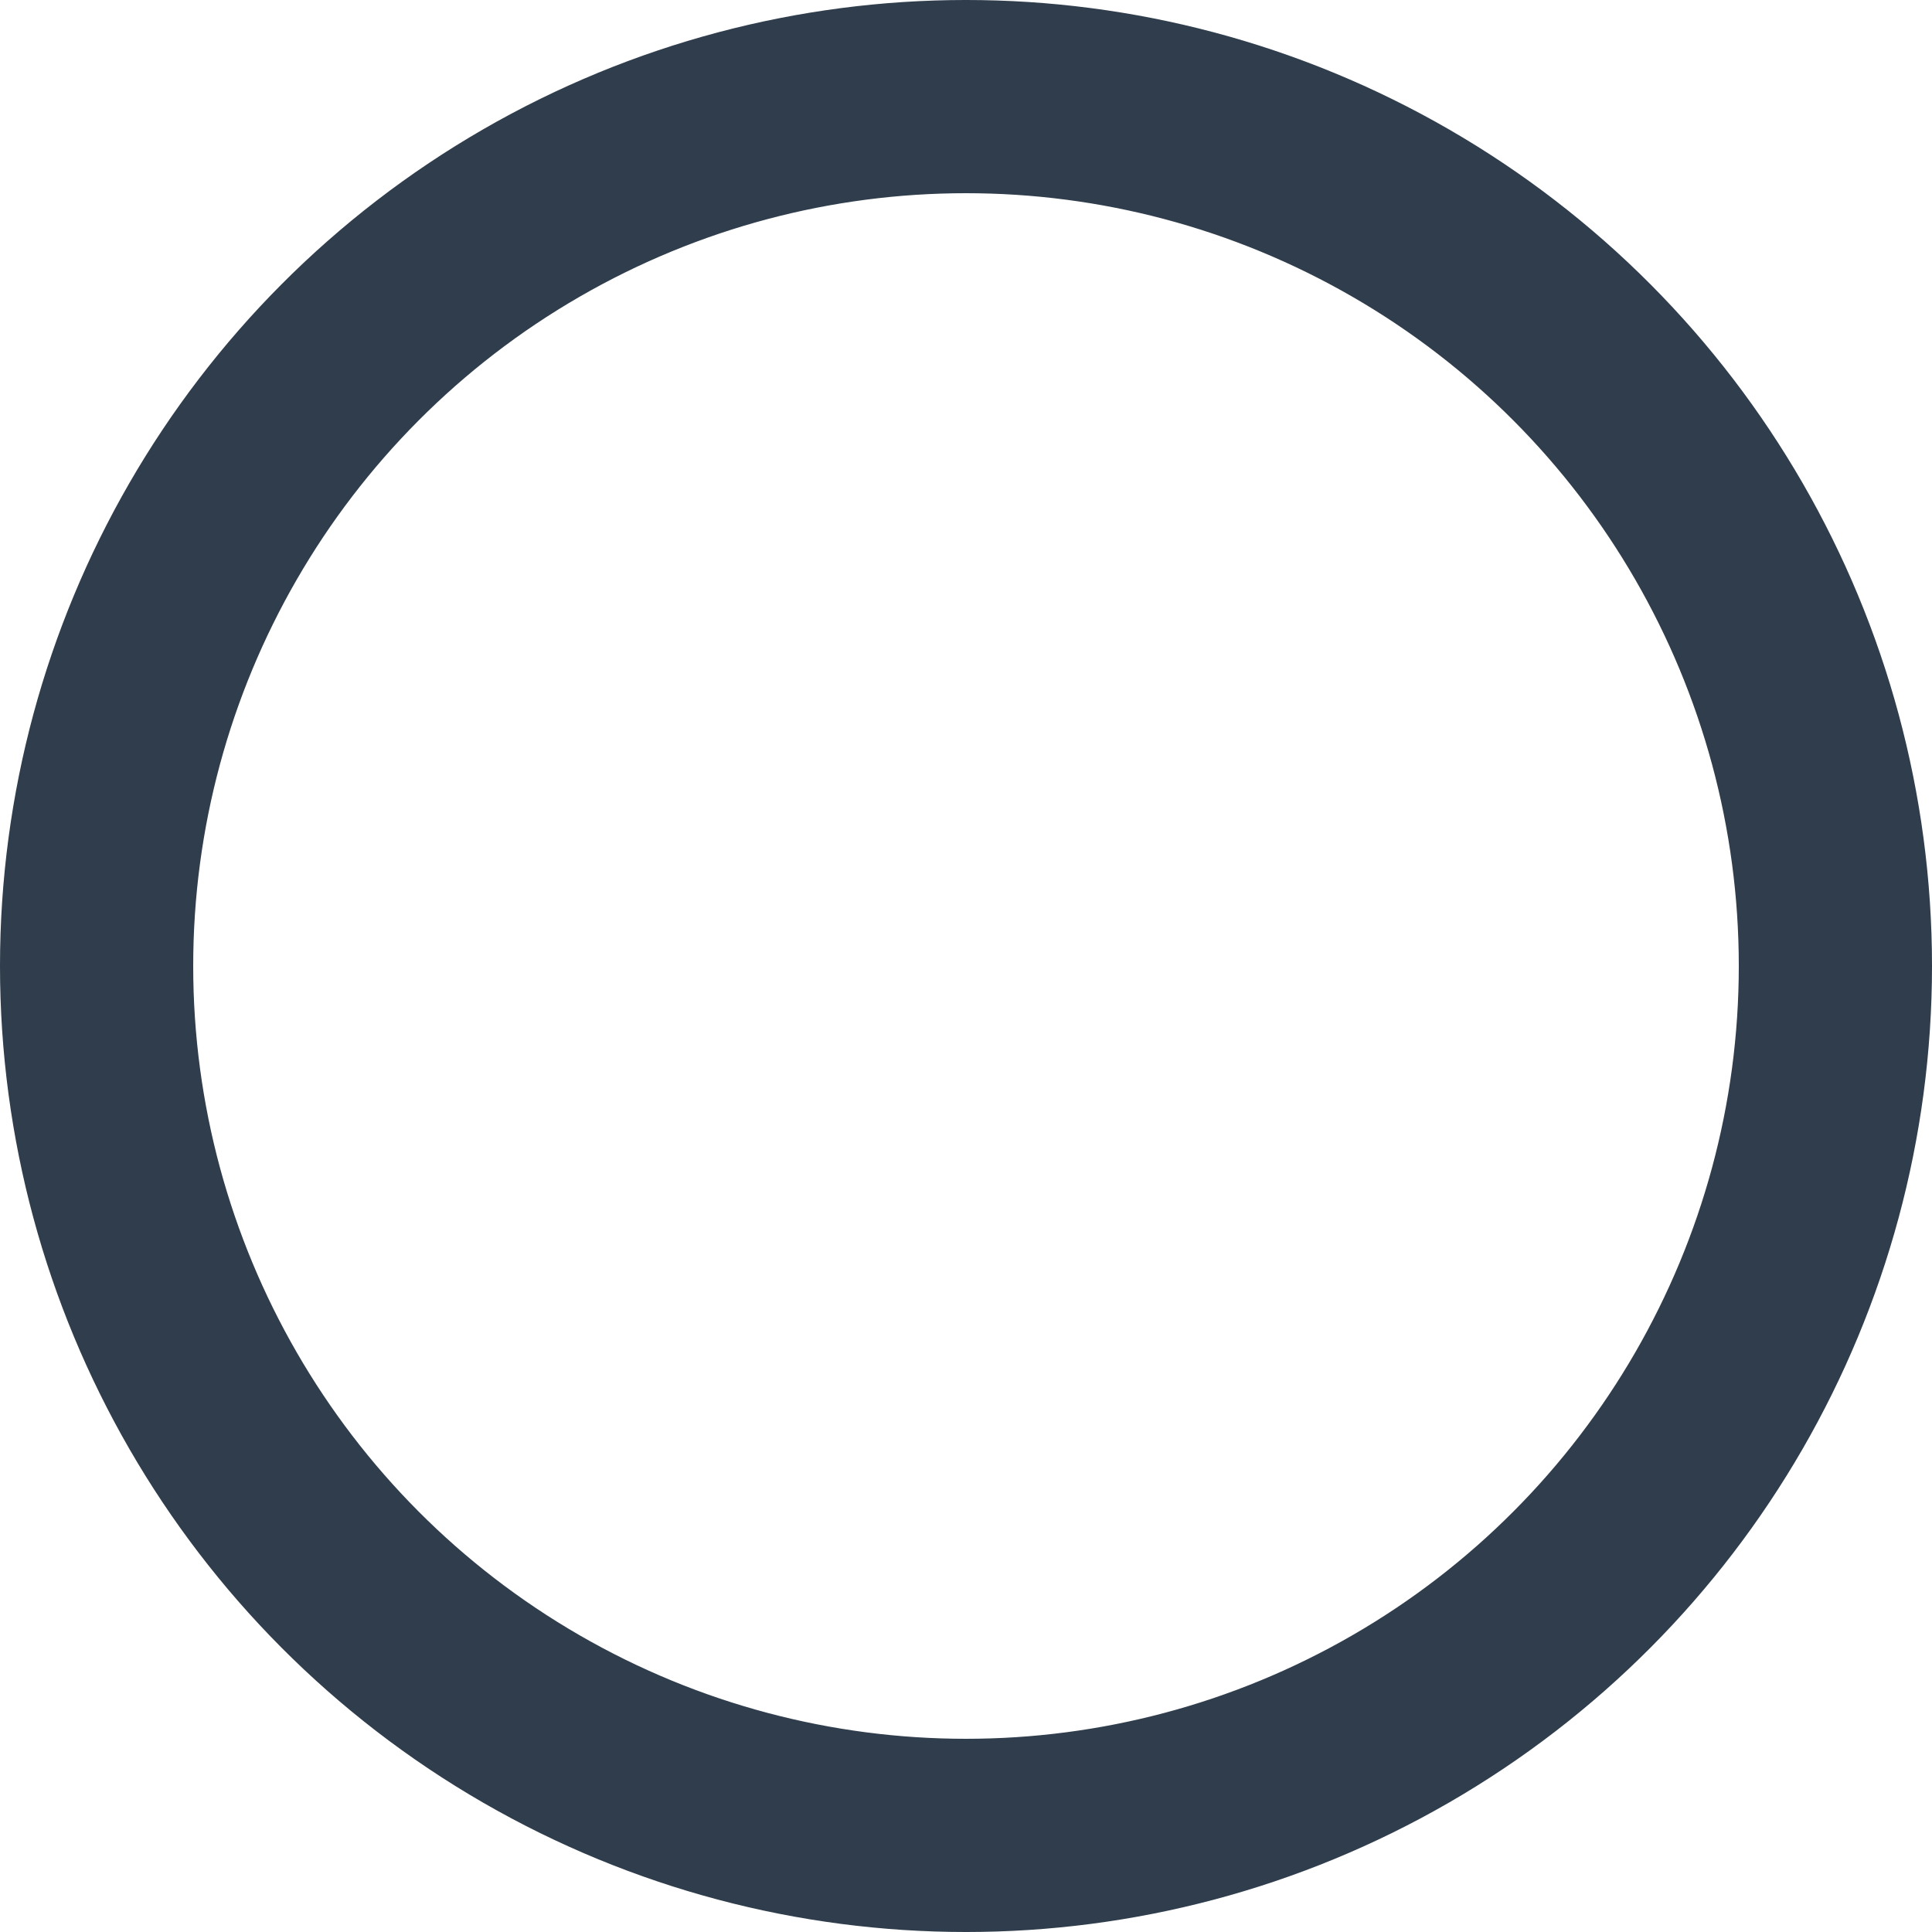 <svg width="11" height="11" style="animation:2s linear infinite both circle__svg" viewBox="0 0 100 100" xmlns="http://www.w3.org/2000/svg"><style>@keyframes circle__svg{0%{transform:rotateZ(0deg)}to{transform:rotateZ(360deg)}}@keyframes circle__svg-circle{0%,25%{stroke-dashoffset:280;transform:rotate(0)}50%,75%{stroke-dashoffset:75;transform:rotate(45deg)}to{stroke-dashoffset:280;transform:rotate(360deg)}}</style><circle cx="50" cy="50" r="45" style="animation:1.4s ease-in-out infinite both circle__svg-circle;transform-origin:50% 50%" fill="transparent" stroke="#2f3d4c" stroke-dasharray="285" stroke-linecap="round" stroke-width="10"/></svg>